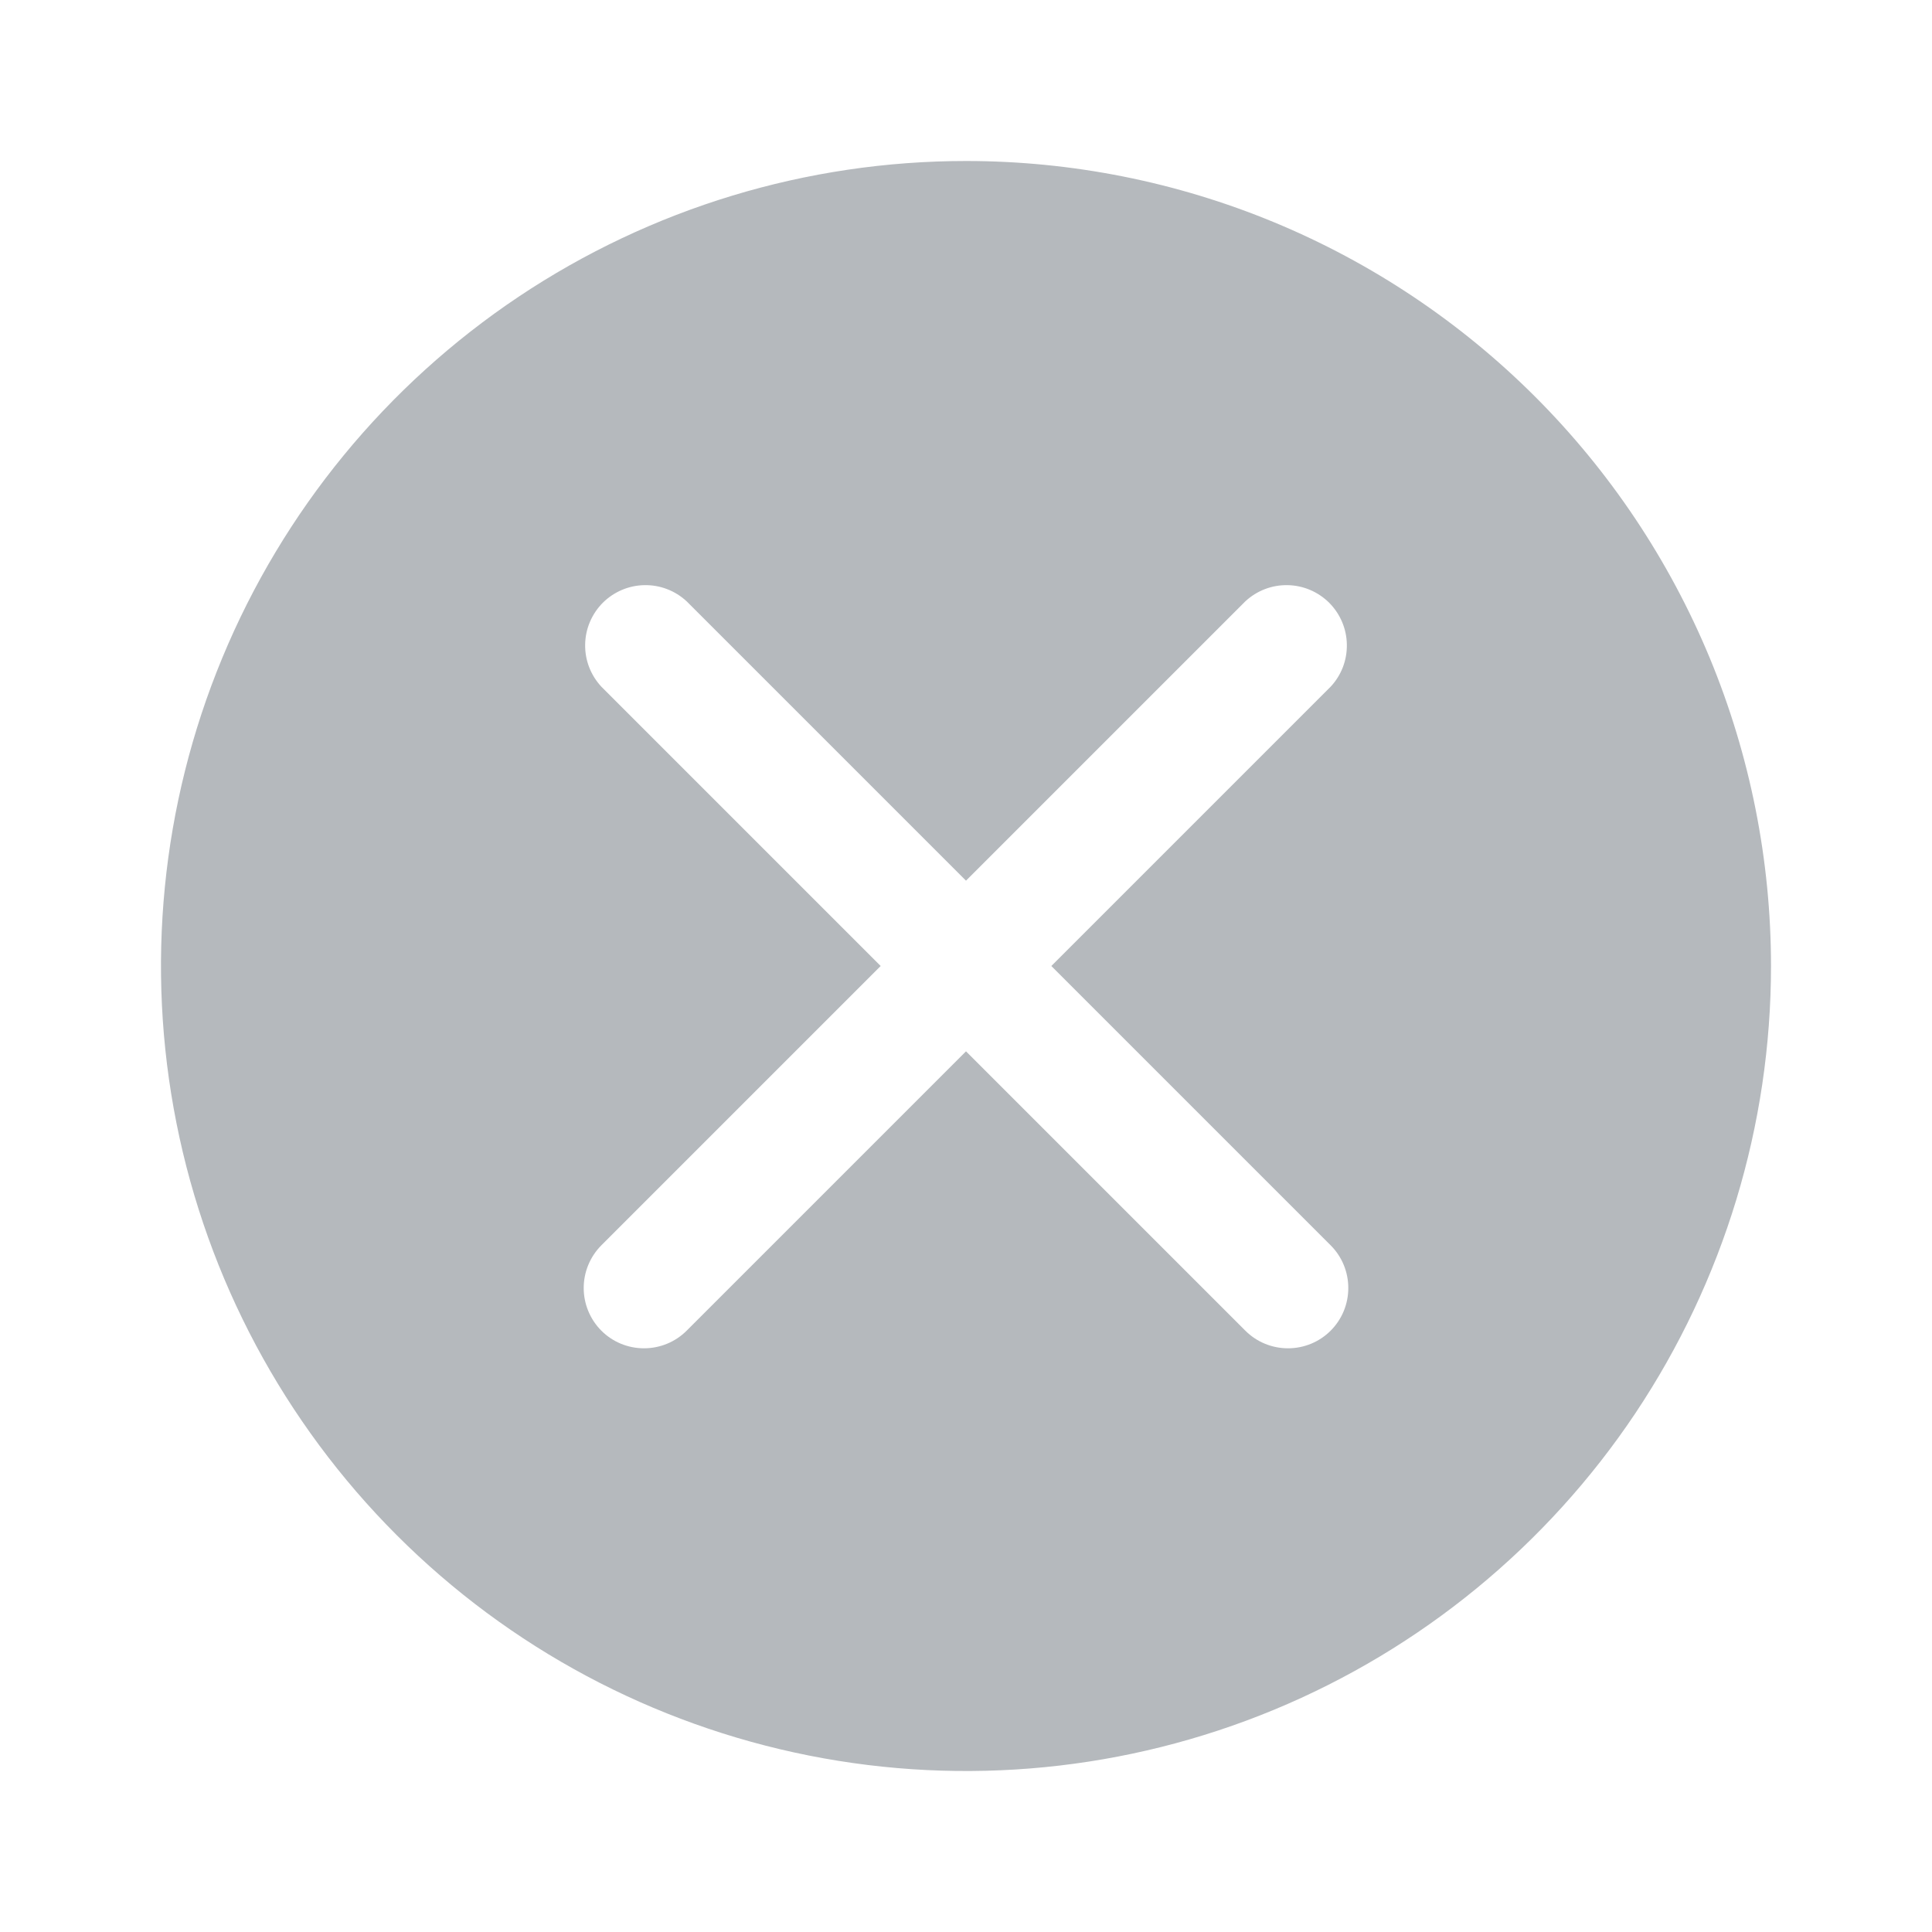 <svg width="24" height="24" viewBox="0 0 24 24" fill="none" xmlns="http://www.w3.org/2000/svg">
<g clip-path="url(#clip0_1093_21449)">
<path d="M12 2C10.022 2 8.089 2.586 6.444 3.685C4.8 4.784 3.518 6.346 2.761 8.173C2.004 10 1.806 12.011 2.192 13.951C2.578 15.891 3.53 17.672 4.929 19.071C6.327 20.47 8.109 21.422 10.049 21.808C11.989 22.194 14 21.996 15.827 21.239C17.654 20.482 19.216 19.2 20.315 17.556C21.413 15.911 22 13.978 22 12C22 10.687 21.741 9.386 21.239 8.173C20.736 6.96 20 5.858 19.071 4.929C18.142 4 17.04 3.264 15.827 2.761C14.614 2.259 13.313 2 12 2ZM16.53 15.47C16.671 15.611 16.749 15.801 16.749 16C16.749 16.199 16.671 16.389 16.53 16.53C16.389 16.671 16.199 16.749 16 16.749C15.801 16.749 15.611 16.671 15.47 16.53L12 13.06L8.53 16.53C8.389 16.671 8.199 16.749 8 16.749C7.801 16.749 7.611 16.671 7.47 16.53C7.33 16.389 7.251 16.199 7.251 16C7.251 15.801 7.33 15.611 7.47 15.47L10.94 12L7.47 8.53C7.338 8.388 7.265 8.2 7.269 8.005C7.272 7.811 7.351 7.626 7.488 7.488C7.626 7.351 7.811 7.272 8.005 7.269C8.2 7.265 8.388 7.338 8.53 7.47L12 10.94L15.47 7.47C15.612 7.338 15.8 7.265 15.995 7.269C16.189 7.272 16.374 7.351 16.512 7.488C16.649 7.626 16.728 7.811 16.731 8.005C16.735 8.2 16.663 8.388 16.53 8.53L13.06 12L16.53 15.47Z" fill="#B5B9BD"/>
</g>
<defs>
<clipPath id="clip0_1093_21449">
<rect width="20" height="20" fill="white" transform="translate(2 2)"/>
</clipPath>
</defs>
</svg>
